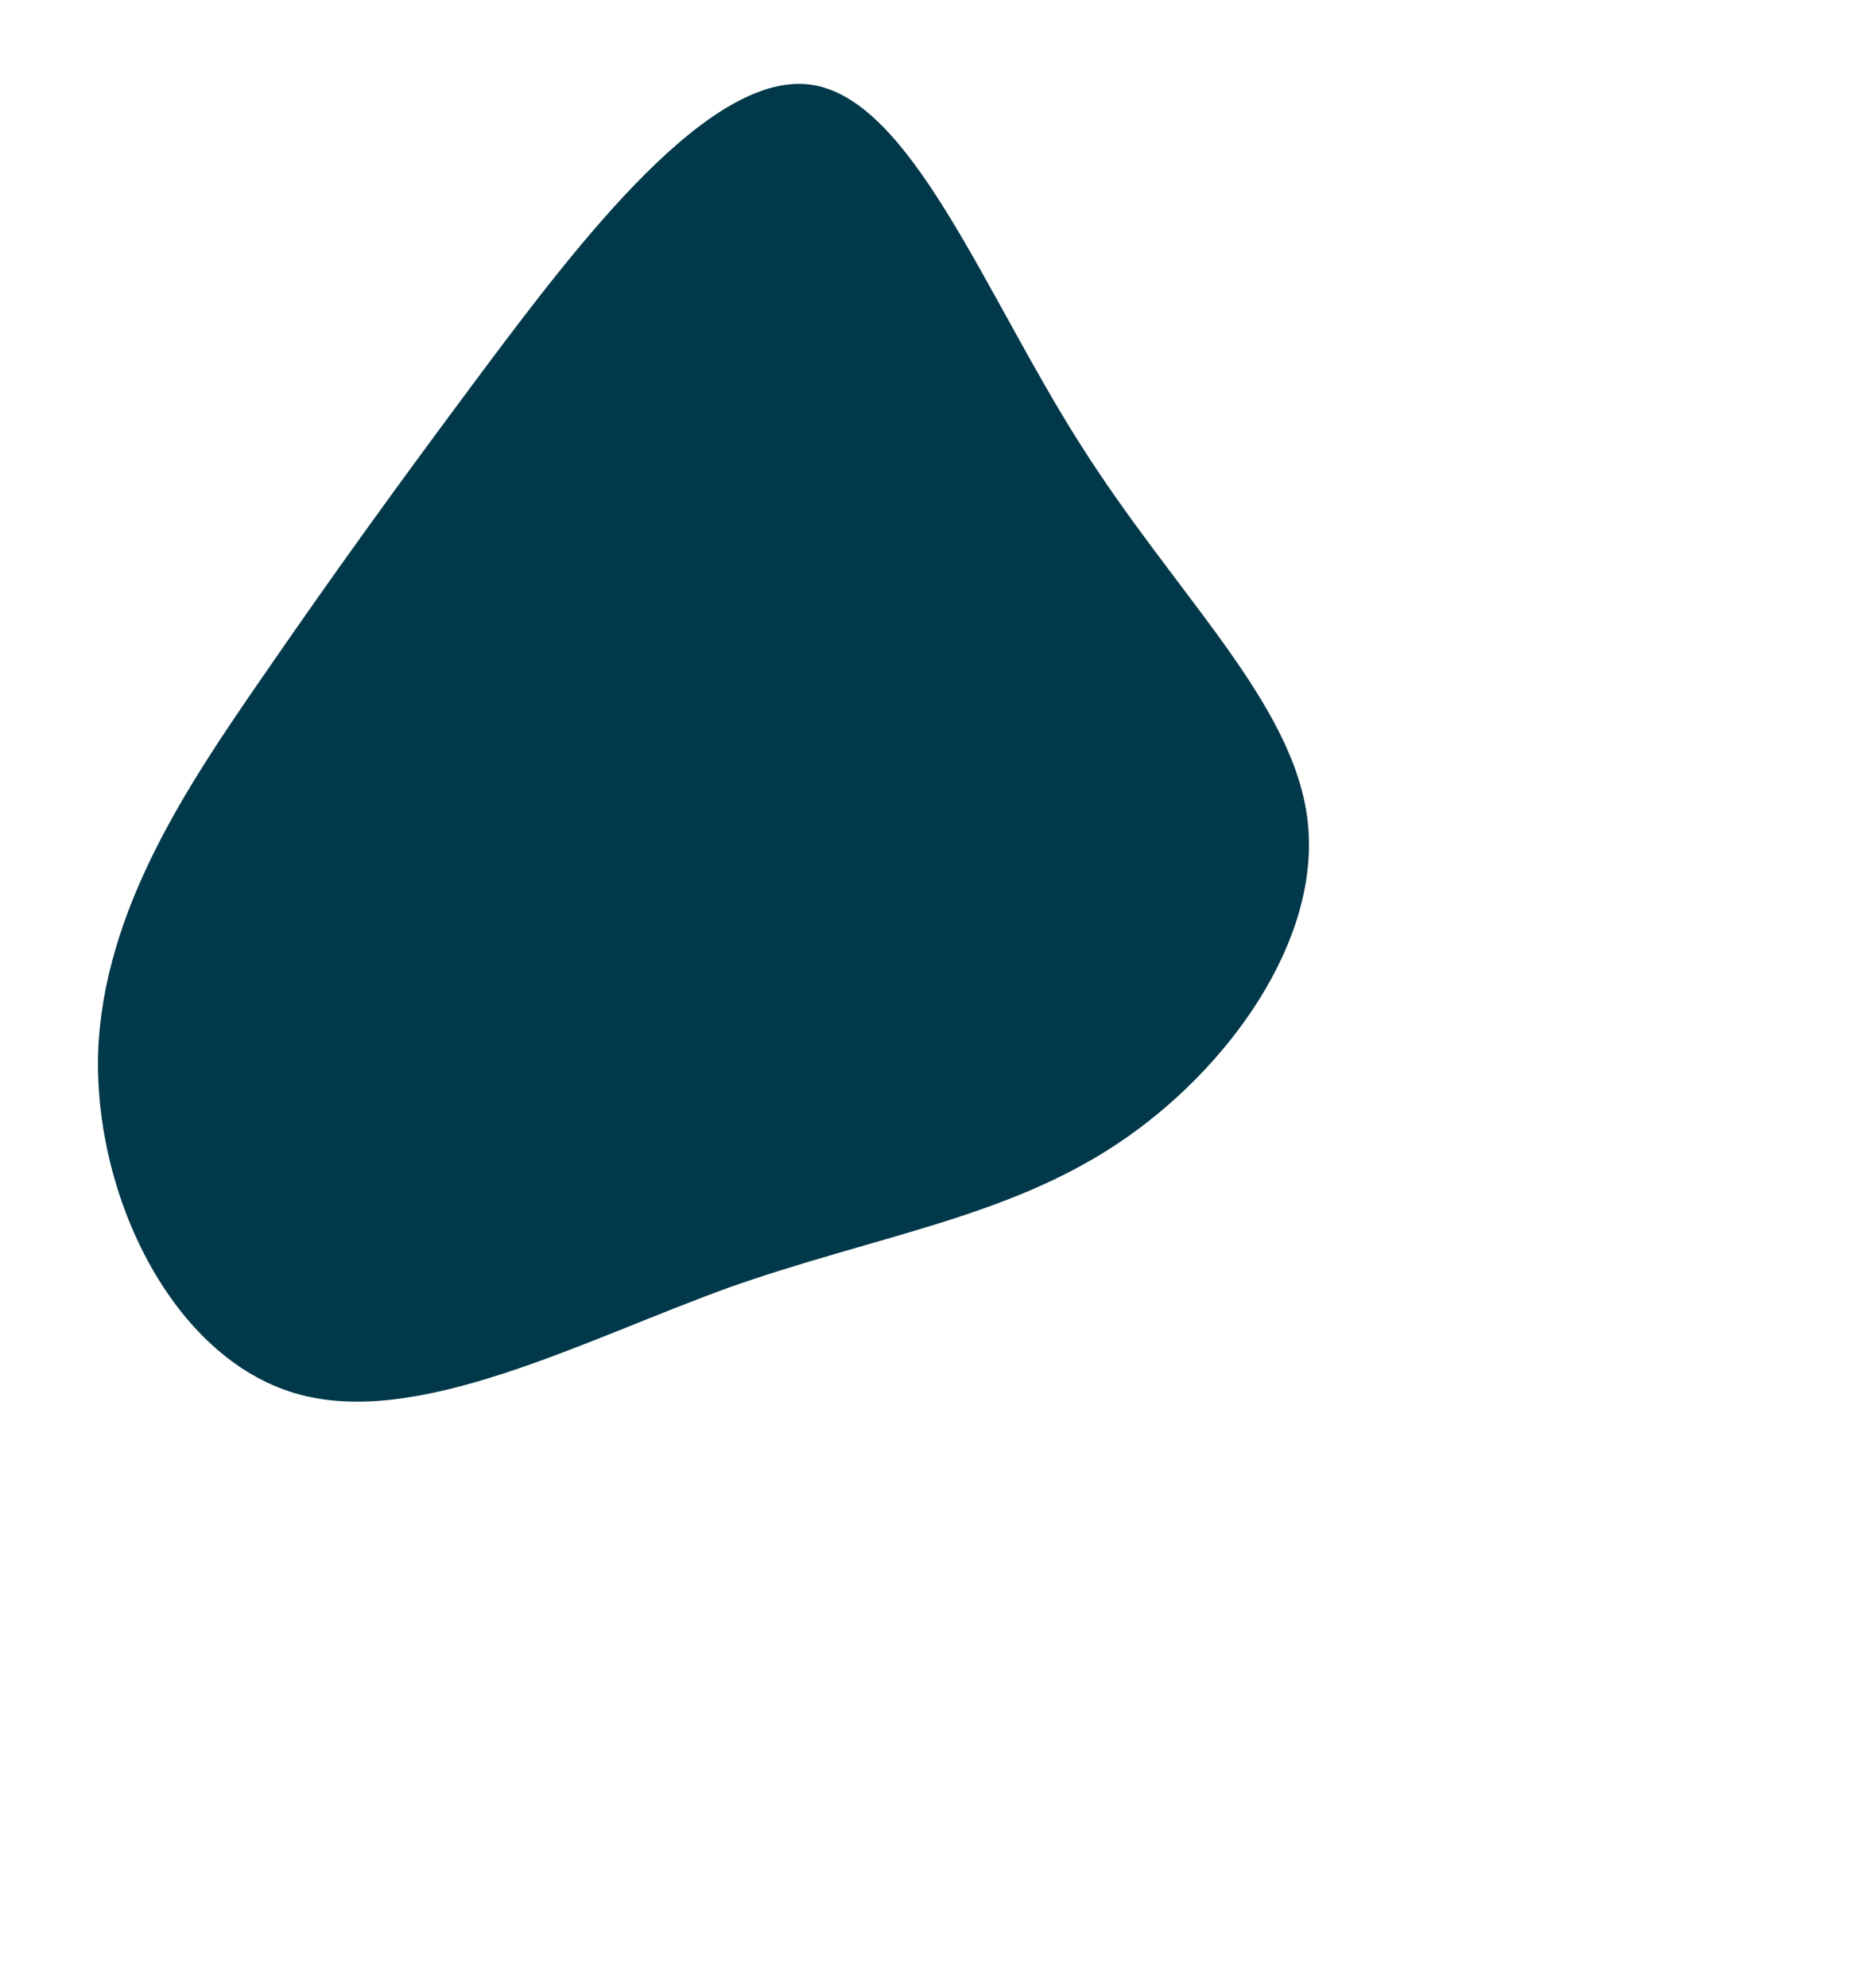 <svg width="392" height="420" viewBox="0 0 392 420" fill="none" xmlns="http://www.w3.org/2000/svg">
<path d="M228.272 93.648C248.509 125.751 273.743 148.526 276.504 173.687C279.265 198.848 259.592 226.184 236.214 241.709C212.586 257.406 185.292 261.081 154.024 272.092C122.927 283.353 88.067 301.988 62.42 294.406C36.562 286.786 19.919 252.948 20.743 222.561C21.777 192.213 40.03 165.486 55.236 143.432C70.442 121.378 82.774 104.245 102.503 77.792C122.481 51.167 149.856 15.222 171.182 17.86C192.508 20.497 207.997 61.756 228.272 93.648Z" fill="#02394A"/>
</svg>
